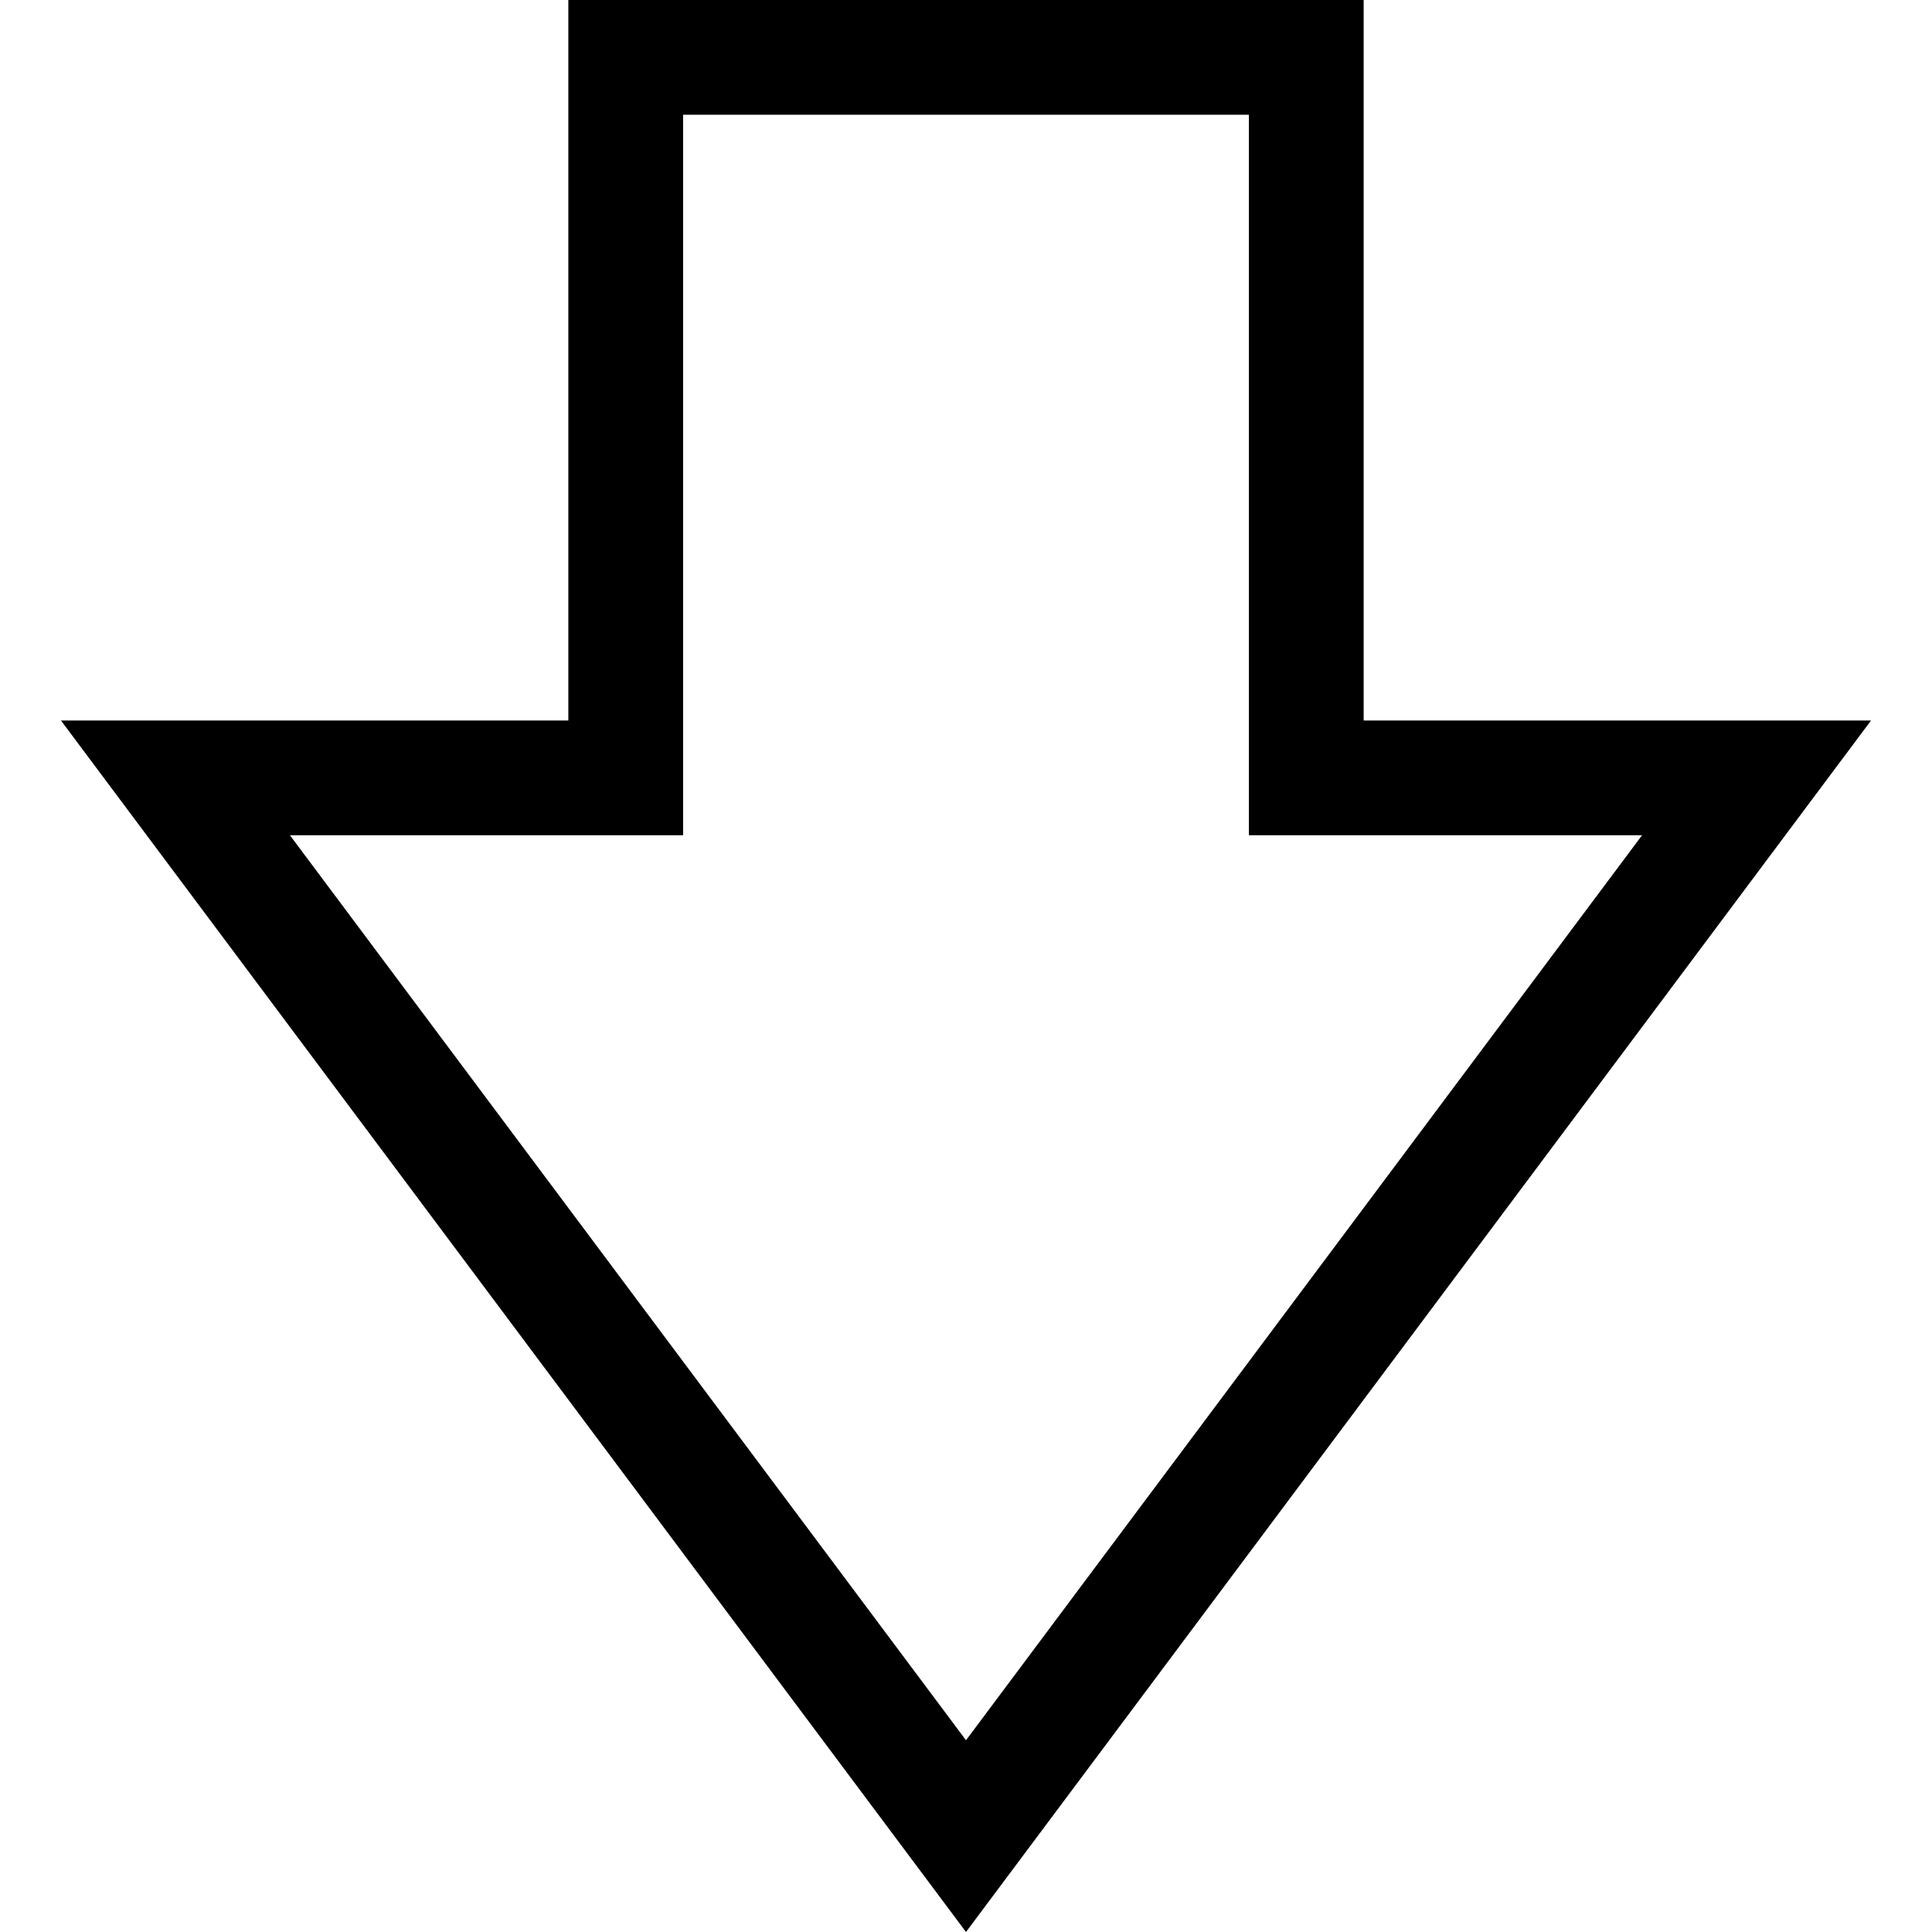 <?xml version="1.0" encoding="iso-8859-1"?>
<!-- Generator: Adobe Illustrator 19.0.0, SVG Export Plug-In . SVG Version: 6.00 Build 0)  -->
<svg version="1.1" id="Layer_1" xmlns="http://www.w3.org/2000/svg" xmlns:xlink="http://www.w3.org/1999/xlink" x="0px" y="0px"
	 viewBox="0 0 336.709 336.709" style="enable-background:new 0 0 336.709 336.709;" xml:space="preserve">
<g id="XMLID_464_">
	<g>
		<path d="M237.659,125.566V0H99.05v125.566H10.622l157.732,211.143l157.733-211.143H237.659z M50.528,145.566h68.522V20h98.609
			v125.566h68.521L168.354,303.291L50.528,145.566z"/>
	</g>
</g>
<g>
</g>
<g>
</g>
<g>
</g>
<g>
</g>
<g>
</g>
<g>
</g>
<g>
</g>
<g>
</g>
<g>
</g>
<g>
</g>
<g>
</g>
<g>
</g>
<g>
</g>
<g>
</g>
<g>
</g>
</svg>
